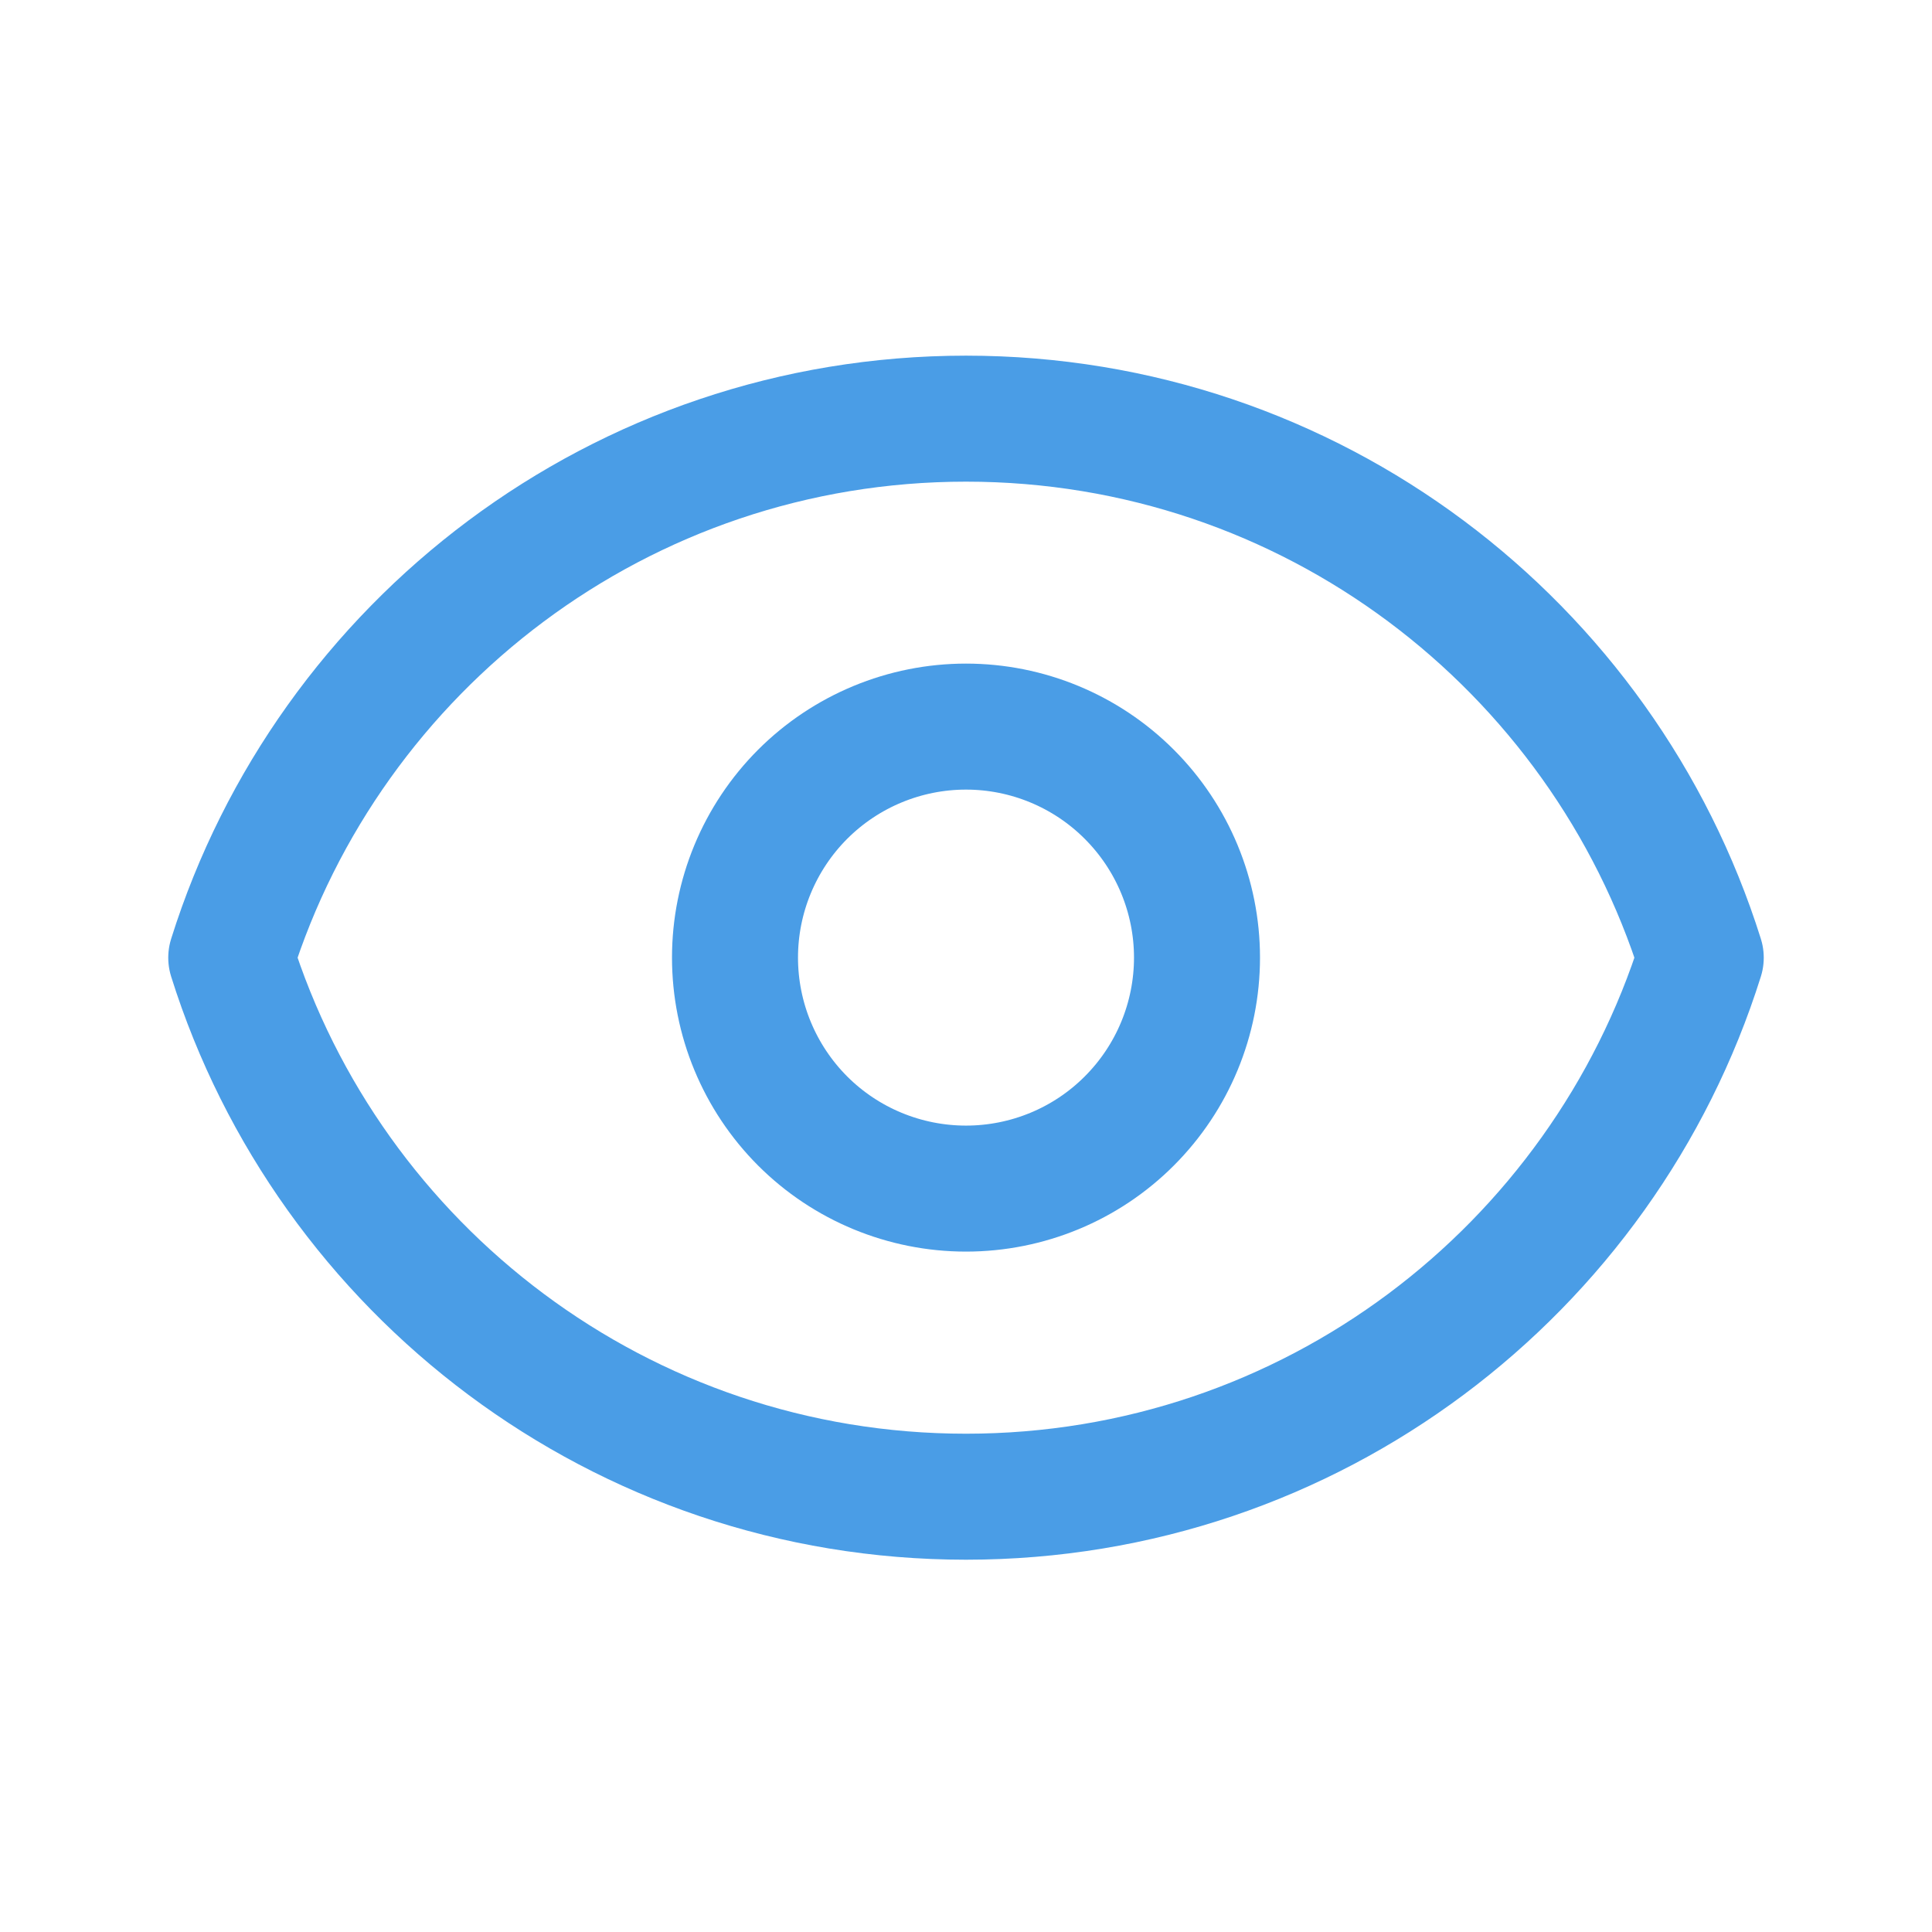 
<svg width="23" height="23" viewBox="0 0 23 23" fill="none" xmlns="http://www.w3.org/2000/svg">
<path d="M13.444 13.345C13.96 12.829 14.25 12.13 14.25 11.4C14.25 10.671 13.96 9.972 13.444 9.456C12.929 8.94 12.229 8.65 11.5 8.65C10.771 8.65 10.071 8.94 9.555 9.456C9.04 9.972 8.75 10.671 8.75 11.4C8.75 12.13 9.04 12.829 9.555 13.345C10.071 13.861 10.771 14.15 11.5 14.15C12.229 14.15 12.929 13.861 13.444 13.345Z" stroke="#4A9DE6" stroke-width="1.5" stroke-linecap="round" stroke-linejoin="round"/>
<path d="M2.753 11.401C3.921 7.682 7.396 4.984 11.5 4.984C15.605 4.984 19.079 7.682 20.247 11.401C19.079 15.12 15.605 17.818 11.5 17.818C7.396 17.818 3.921 15.12 2.753 11.401Z" stroke="#4A9DE6" stroke-width="1.5" stroke-linecap="round" stroke-linejoin="round"/>
</svg>

